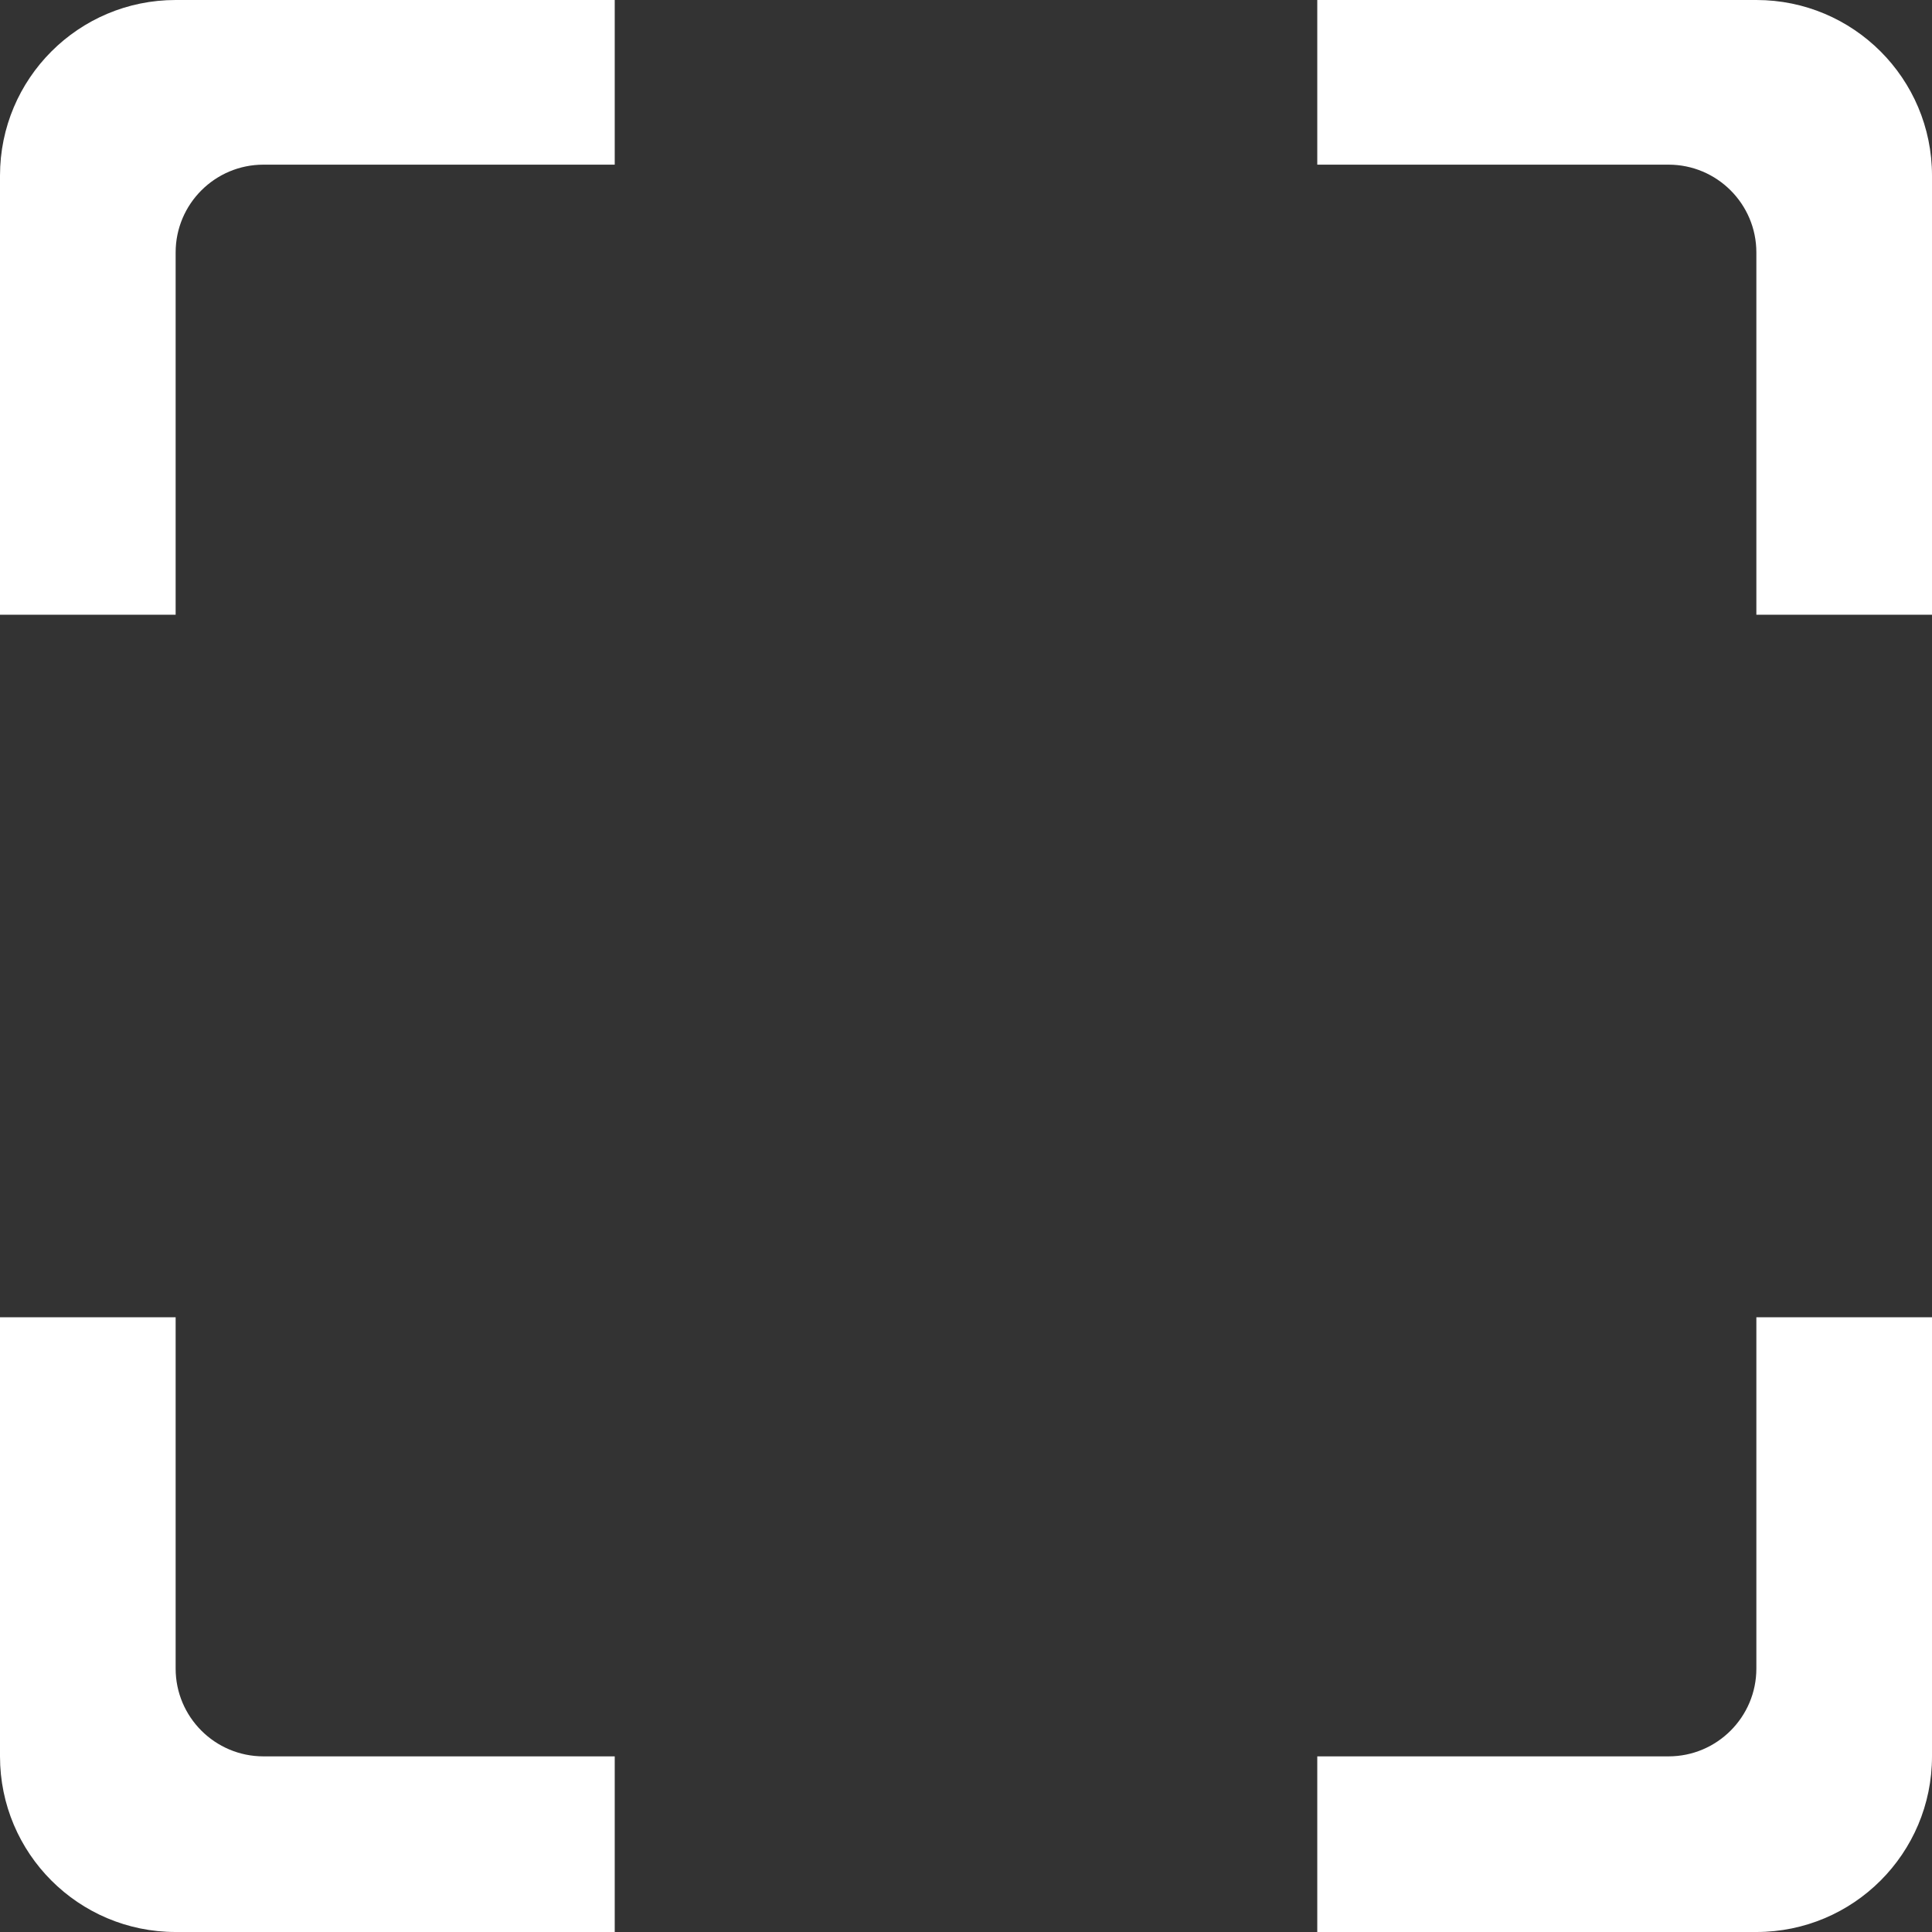<svg xmlns="http://www.w3.org/2000/svg" width="22" height="22" viewBox="0 0 22 22">
  <rect x="0" y="0" width="22" height="22" fill="#333333" stroke="none"/>
  <path fill="#FFF" d="M20,7 L22,7 L22,2 C22,0.895 21.105,0 20,0 L15,0 L15,1.875 L19,1.875 C19.552,1.875 20,2.323 20,2.875 L20,7 Z M2,7 L0,7 L0,2 C0,0.895 0.895,0 2,0 L7,0 L7,1.875 L3,1.875 C2.448,1.875 2,2.323 2,2.875 L2,7 Z M20,15 L22,15 L22,20 C22,21.105 21.105,22 20,22 L15,22 L15,20 L19,20 C19.552,20 20,19.552 20,19 L20,15 Z M2,15 L0,15 L0,20 C0,21.105 0.895,22 2,22 L7,22 L7,20 L3,20 C2.448,20 2,19.552 2,19 L2,15 Z"/>
</svg>
